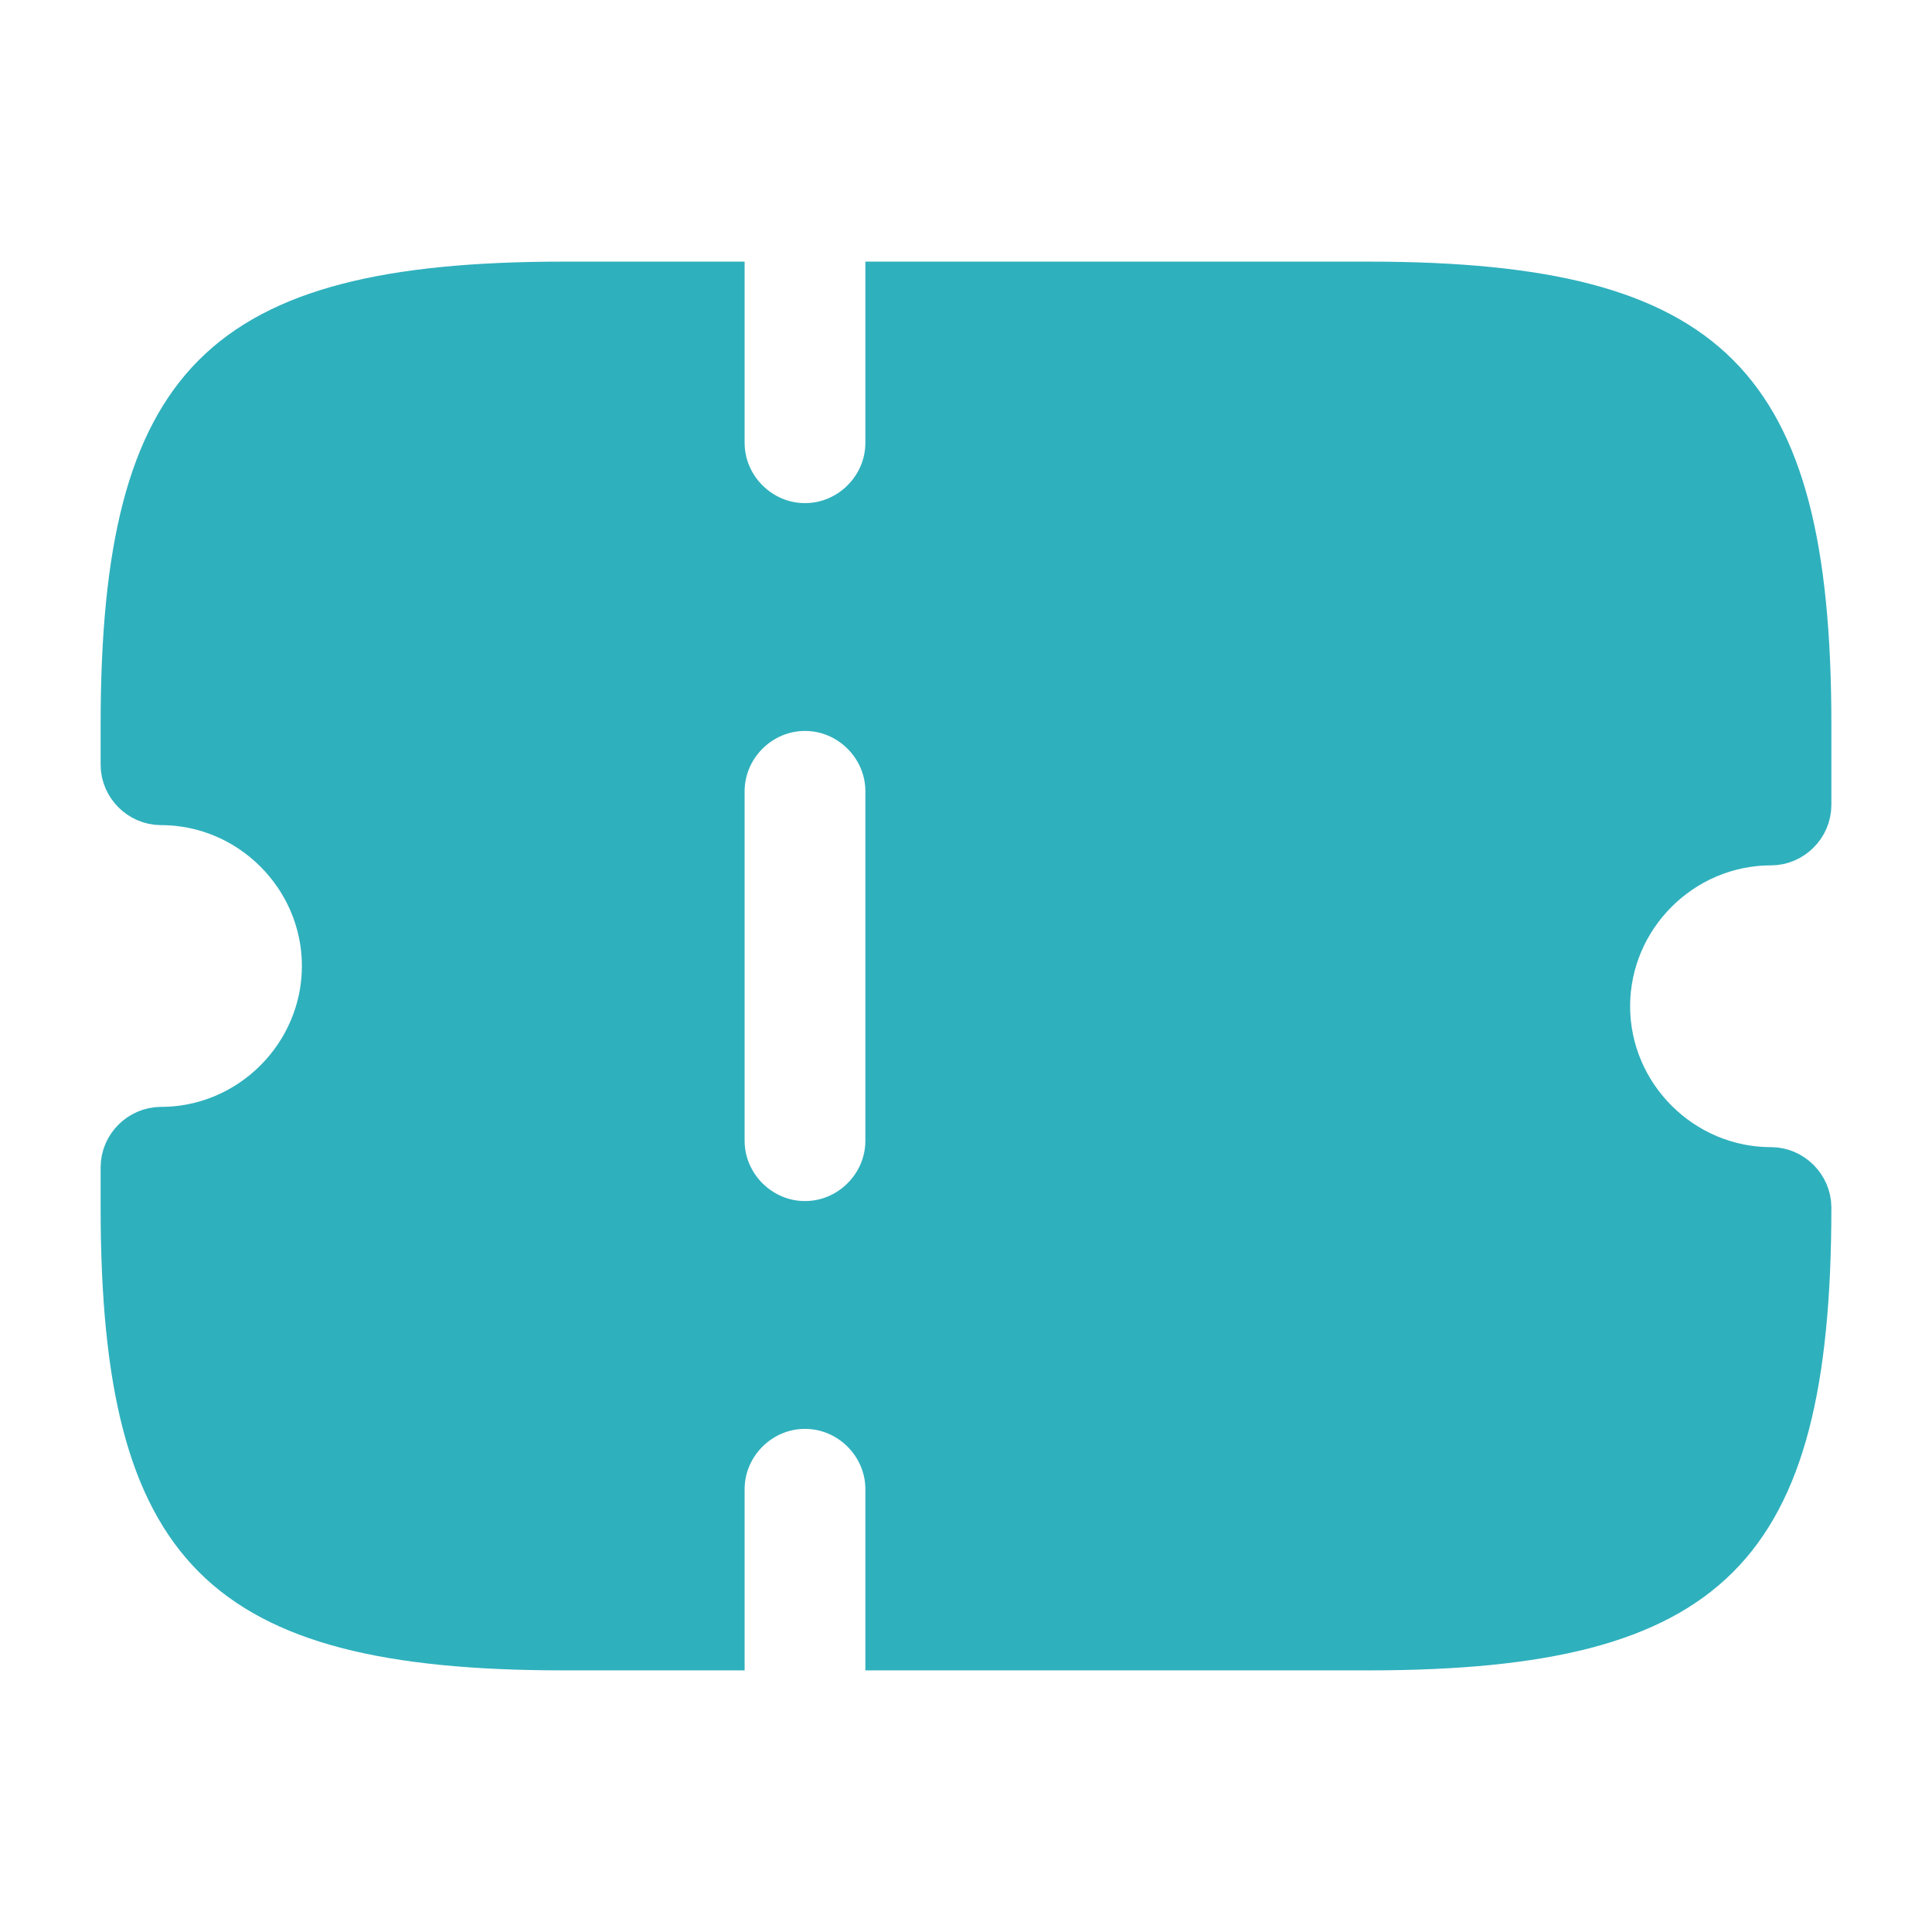 <svg width="24" height="24" viewBox="0 0 24 24" fill="none" xmlns="http://www.w3.org/2000/svg">
<path d="M22.25 10C22.25 10.134 22.134 10.25 22 10.25C20.764 10.25 19.75 11.264 19.75 12.5C19.75 13.736 20.764 14.75 22 14.75C22.134 14.75 22.25 14.866 22.25 15C22.25 17.188 21.909 18.441 21.175 19.175C20.441 19.909 19.188 20.25 17 20.25H11.25V18.5C11.25 17.814 10.686 17.25 10 17.25C9.314 17.25 8.75 17.814 8.75 18.5V20.25H7C4.812 20.25 3.559 19.909 2.825 19.175C2.091 18.441 1.75 17.188 1.75 15V14.5C1.75 14.366 1.866 14.25 2 14.25C3.236 14.25 4.25 13.236 4.25 12C4.25 10.764 3.236 9.75 2 9.75C1.866 9.75 1.75 9.634 1.75 9.5V9C1.75 6.812 2.091 5.559 2.825 4.825C3.559 4.091 4.812 3.75 7 3.75H8.75V5.5C8.75 6.186 9.314 6.75 10 6.75C10.686 6.75 11.25 6.186 11.25 5.5V3.75H17C19.188 3.75 20.441 4.091 21.175 4.825C21.909 5.559 22.25 6.812 22.25 9V10ZM10 15.42C10.686 15.42 11.25 14.856 11.25 14.17V9.83C11.25 9.144 10.686 8.58 10 8.58C9.314 8.58 8.75 9.144 8.75 9.83V14.17C8.75 14.856 9.314 15.42 10 15.42Z" fill="#2FB0BD" stroke="#2FB0BD"/>
</svg>
